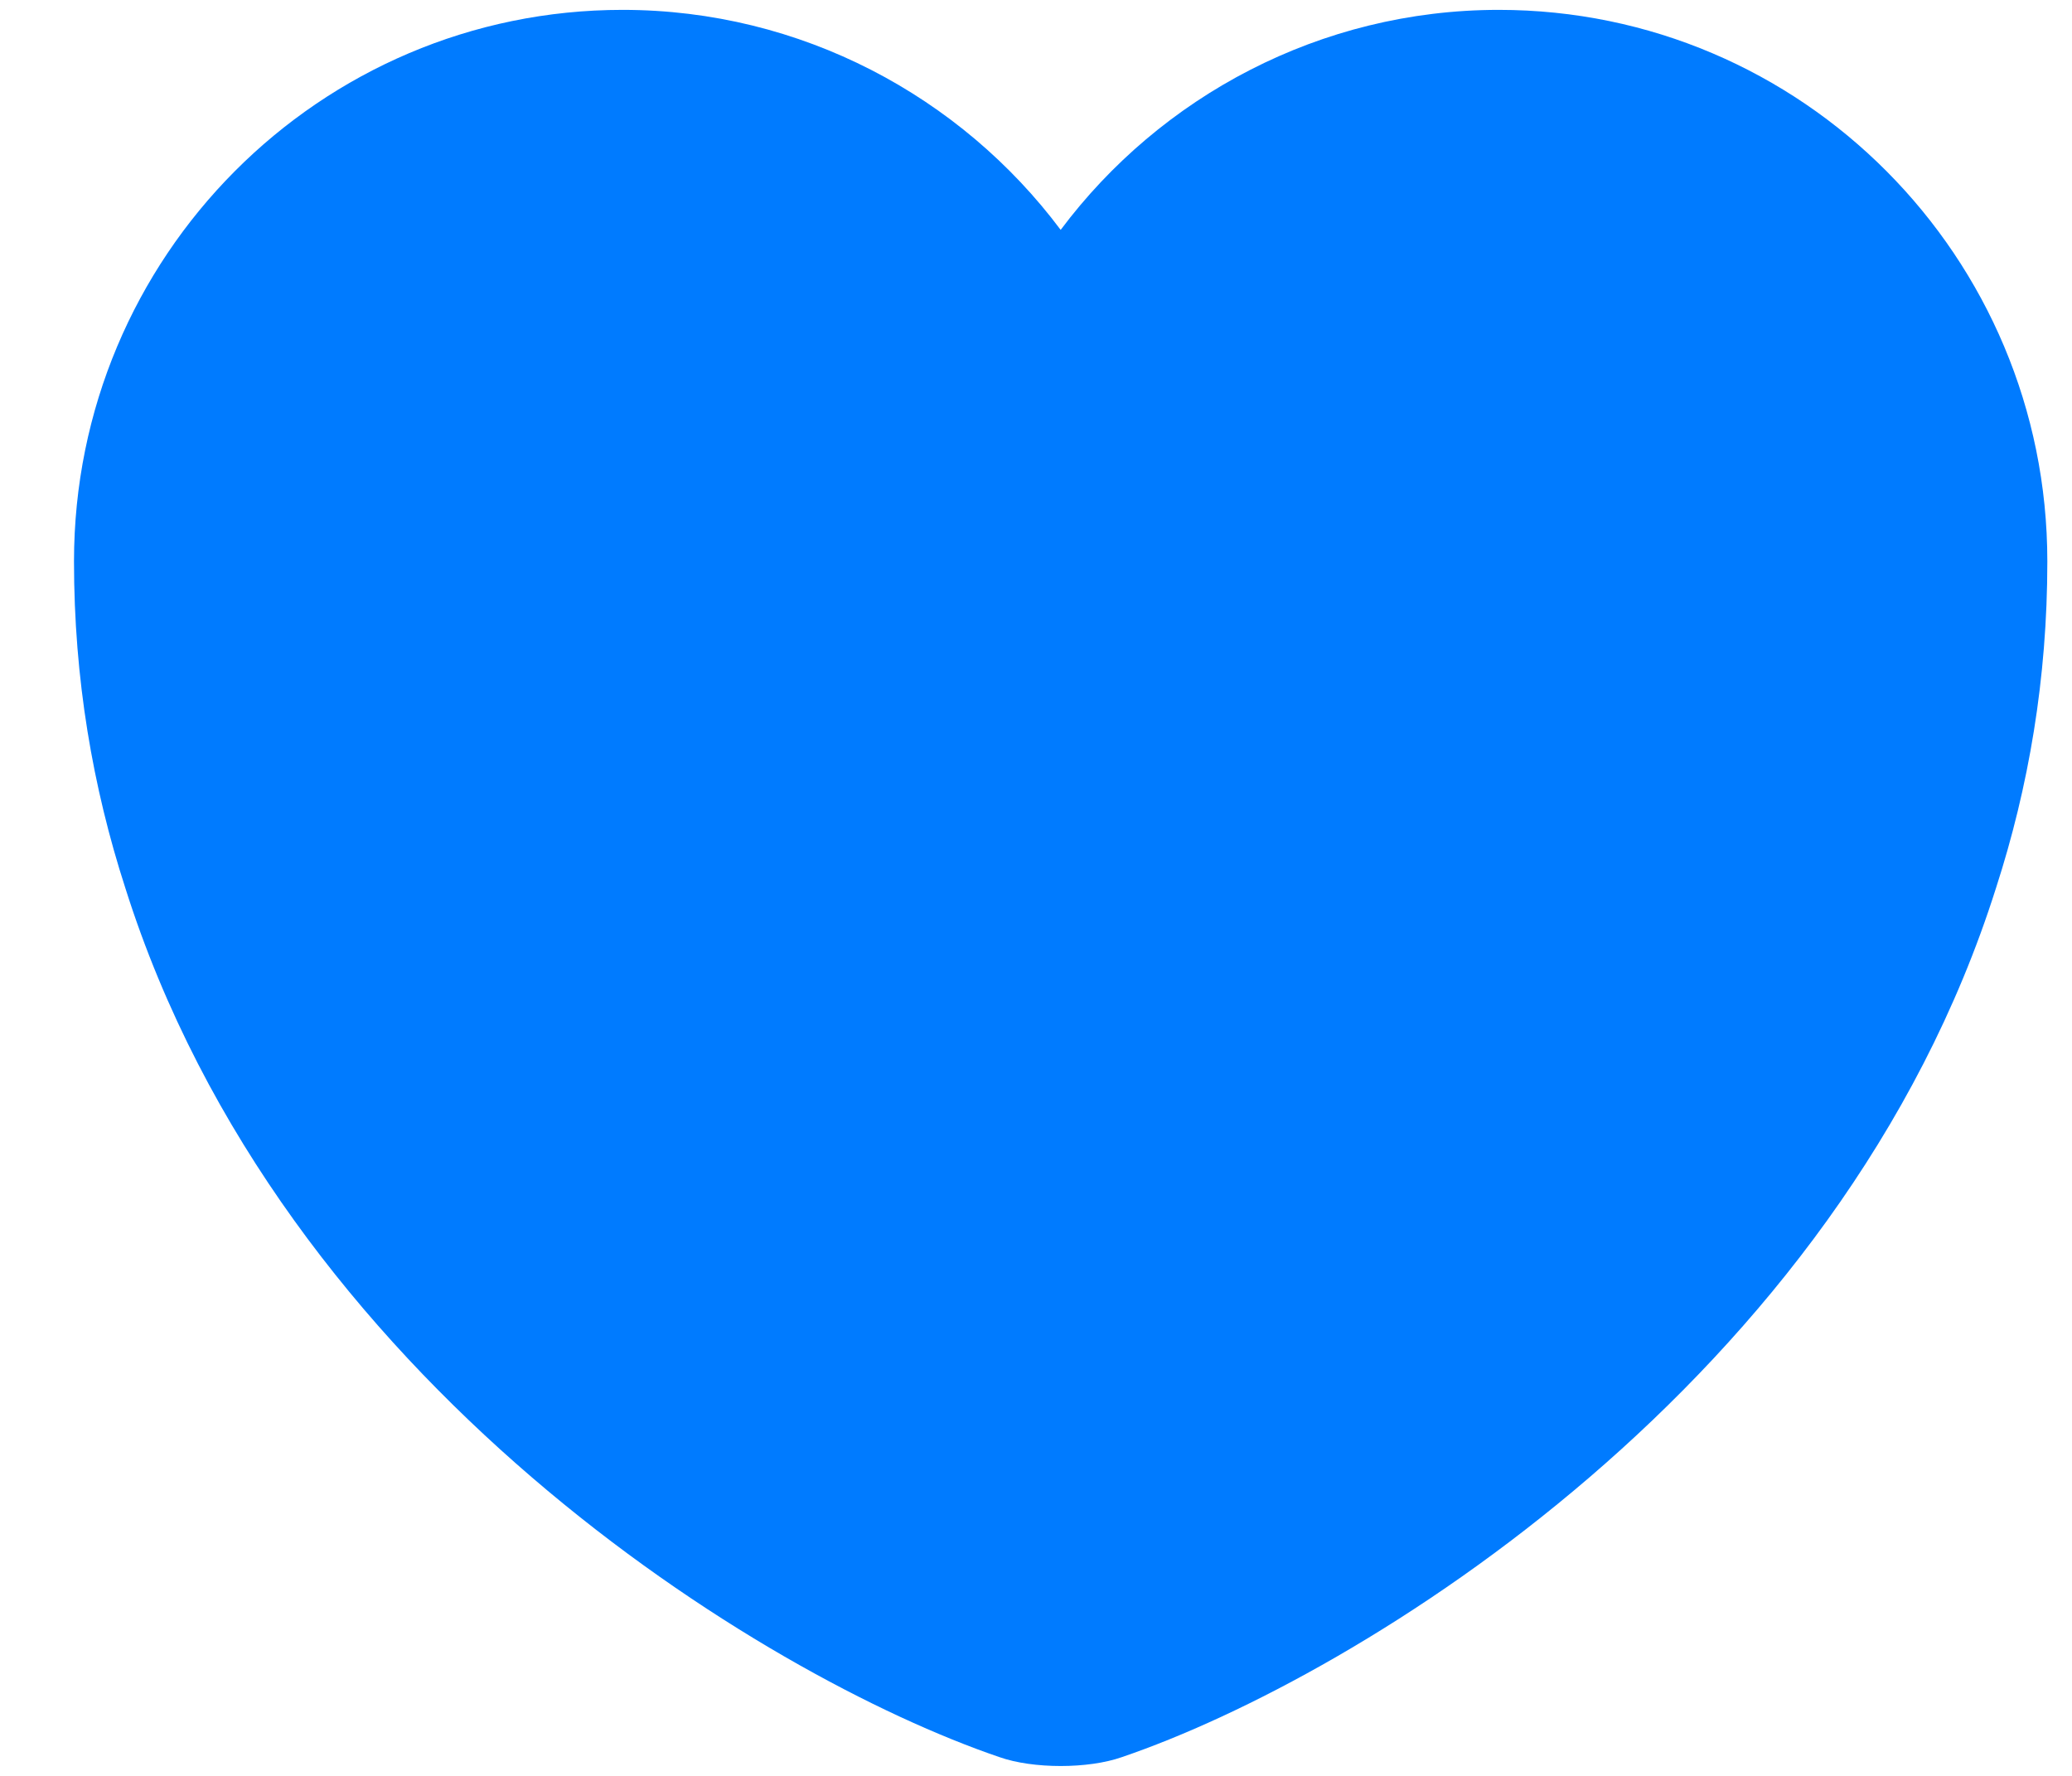 <svg width="21" height="18" viewBox="0 0 21 18" fill="none" xmlns="http://www.w3.org/2000/svg">
<path d="M15.19 0.1C13.38 0.1 11.76 0.98 10.75 2.33C9.74 0.98 8.12 0.1 6.31 0.1C3.24 0.1 0.75 2.6 0.75 5.69C0.75 6.88 0.94 7.98 1.27 9C2.85 14 7.72 16.99 10.13 17.81C10.47 17.93 11.03 17.93 11.37 17.81C13.78 16.99 18.65 14 20.23 9C20.56 7.98 20.75 6.88 20.75 5.69C20.75 2.6 18.26 0.1 15.19 0.1Z" fill="#007BFF"/>
</svg>
